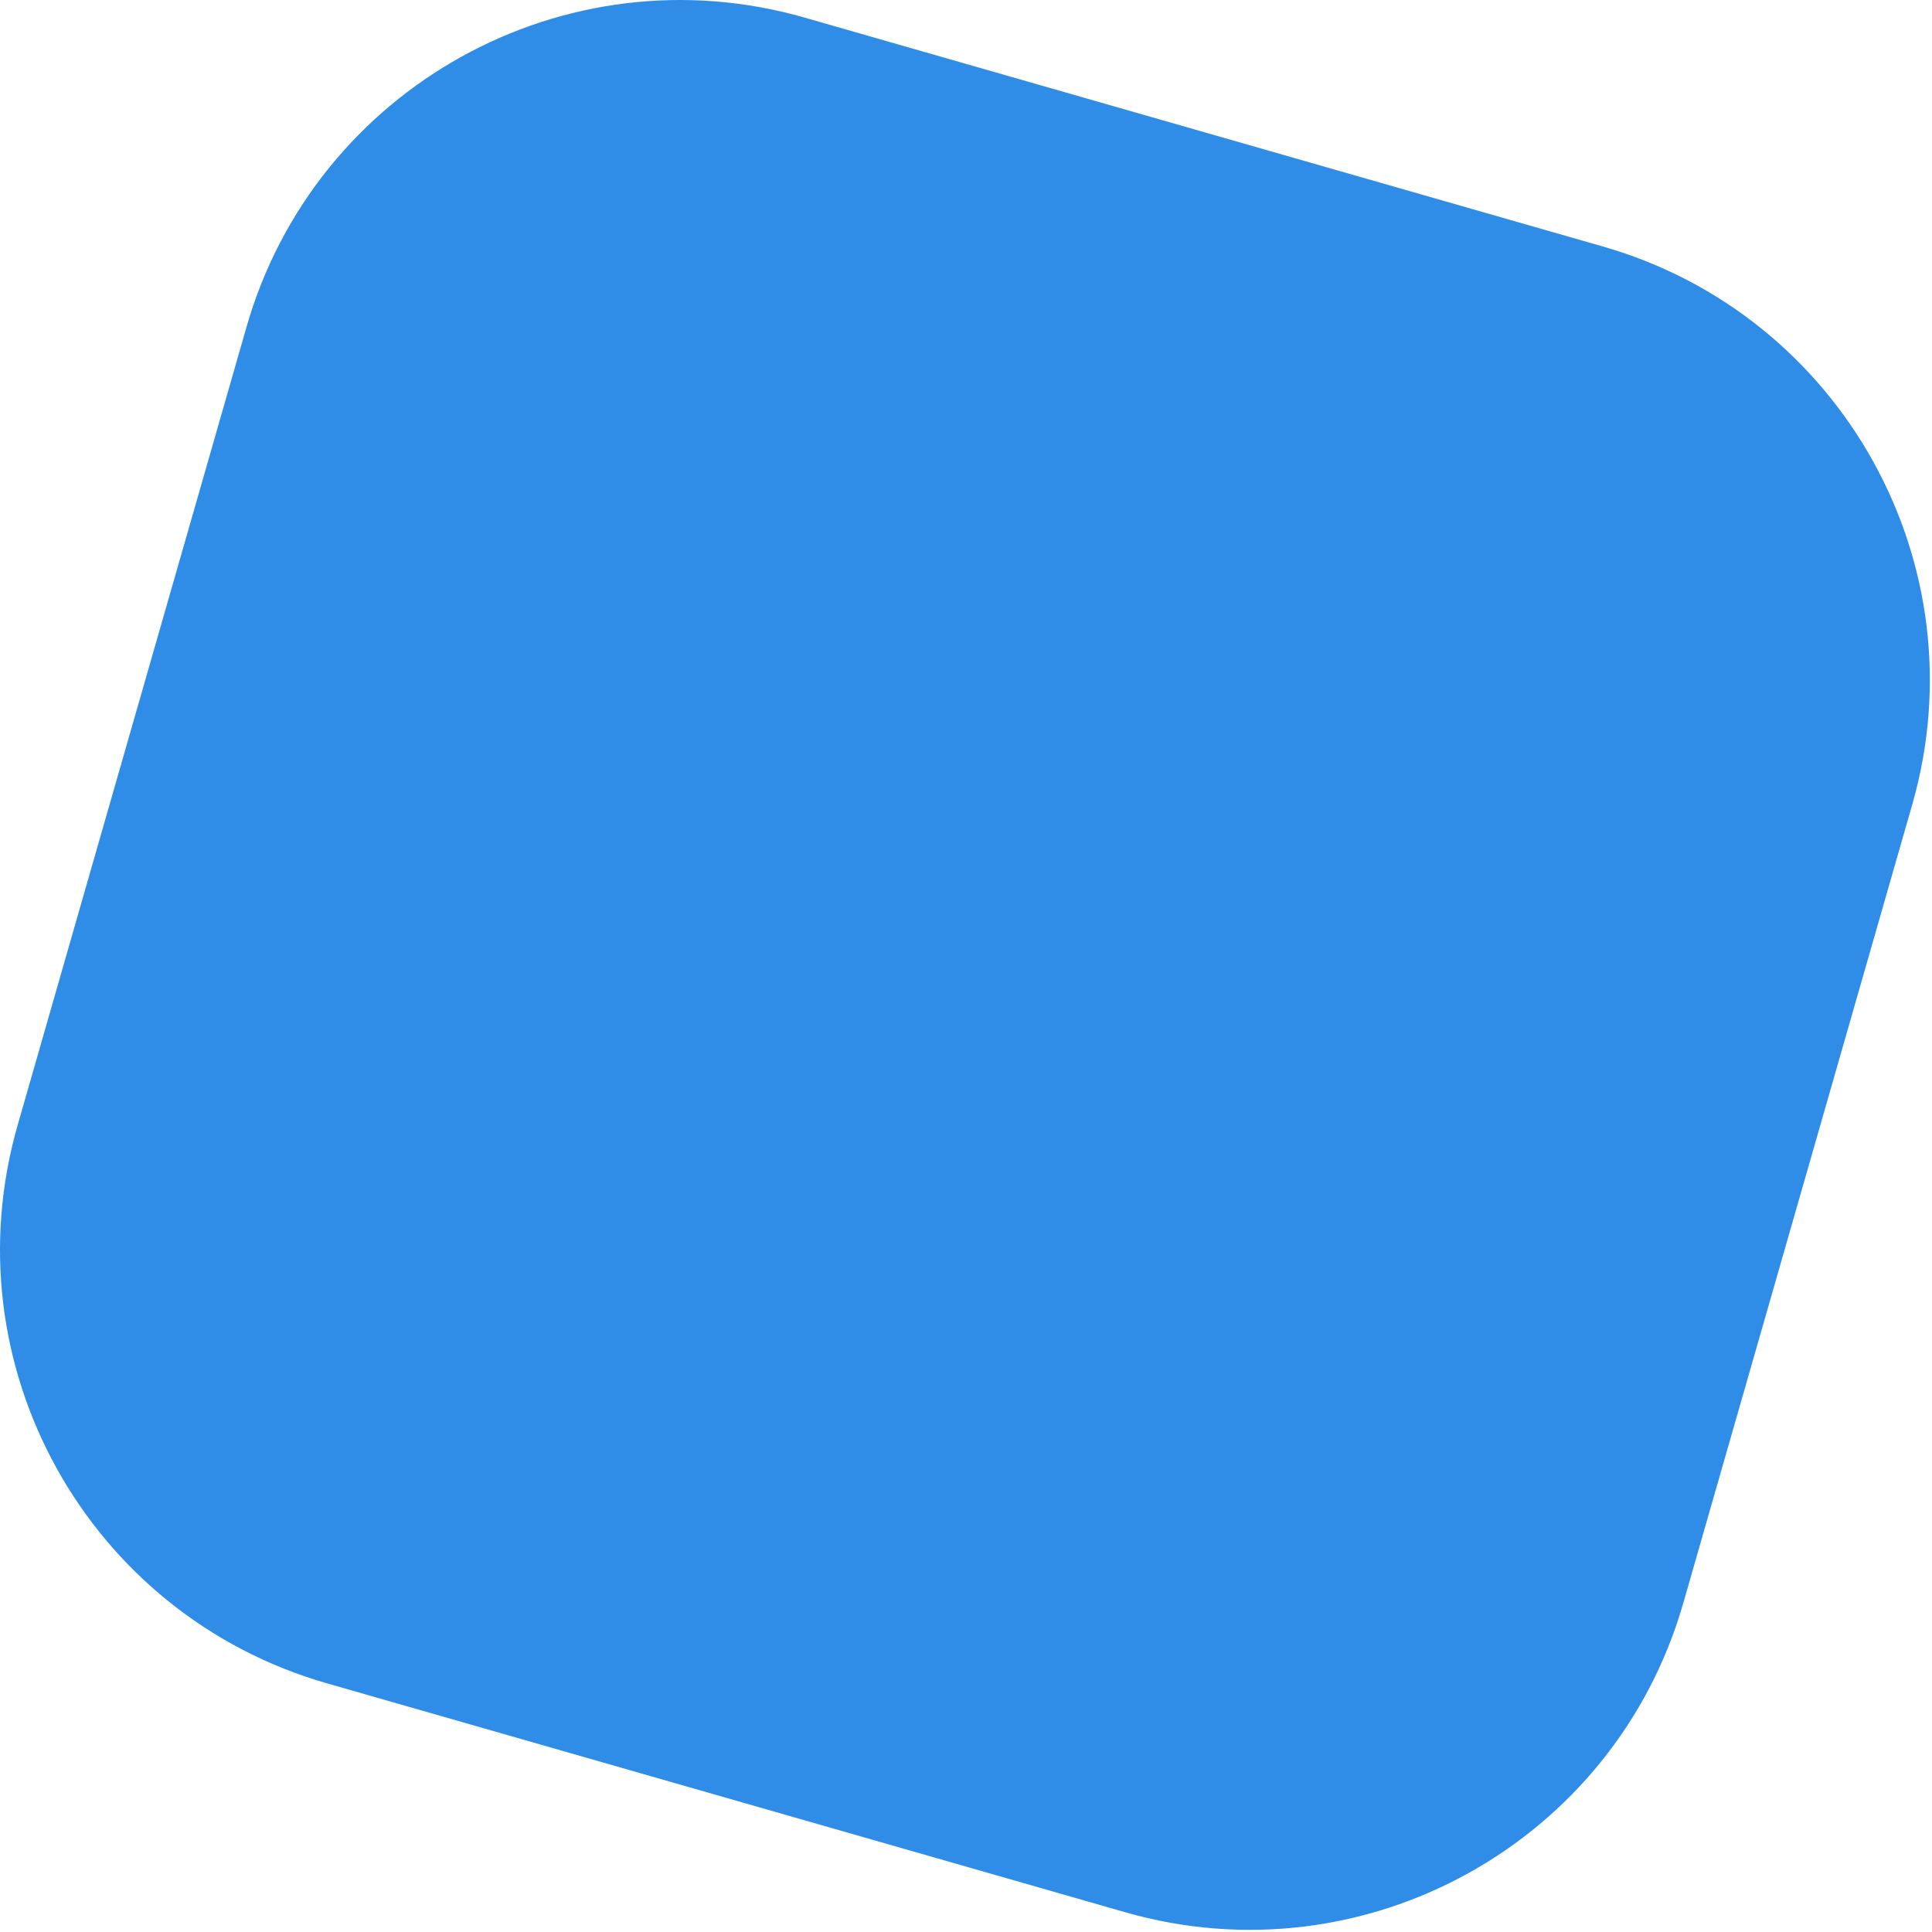 <svg width="515" height="515" viewBox="0 0 515 515" fill="none" xmlns="http://www.w3.org/2000/svg">
<path opacity="0.9" fill-rule="evenodd" clip-rule="evenodd" d="M214.464 4.69L427.284 65.715C491.129 84.022 528.045 150.619 509.737 214.464L448.712 427.284C430.405 491.129 363.808 528.045 299.963 509.737L87.143 448.712C23.298 430.405 -13.617 363.808 4.69 299.963L65.715 87.143C84.022 23.298 150.619 -13.617 214.464 4.69Z" fill="#1981E6"/>
</svg>
